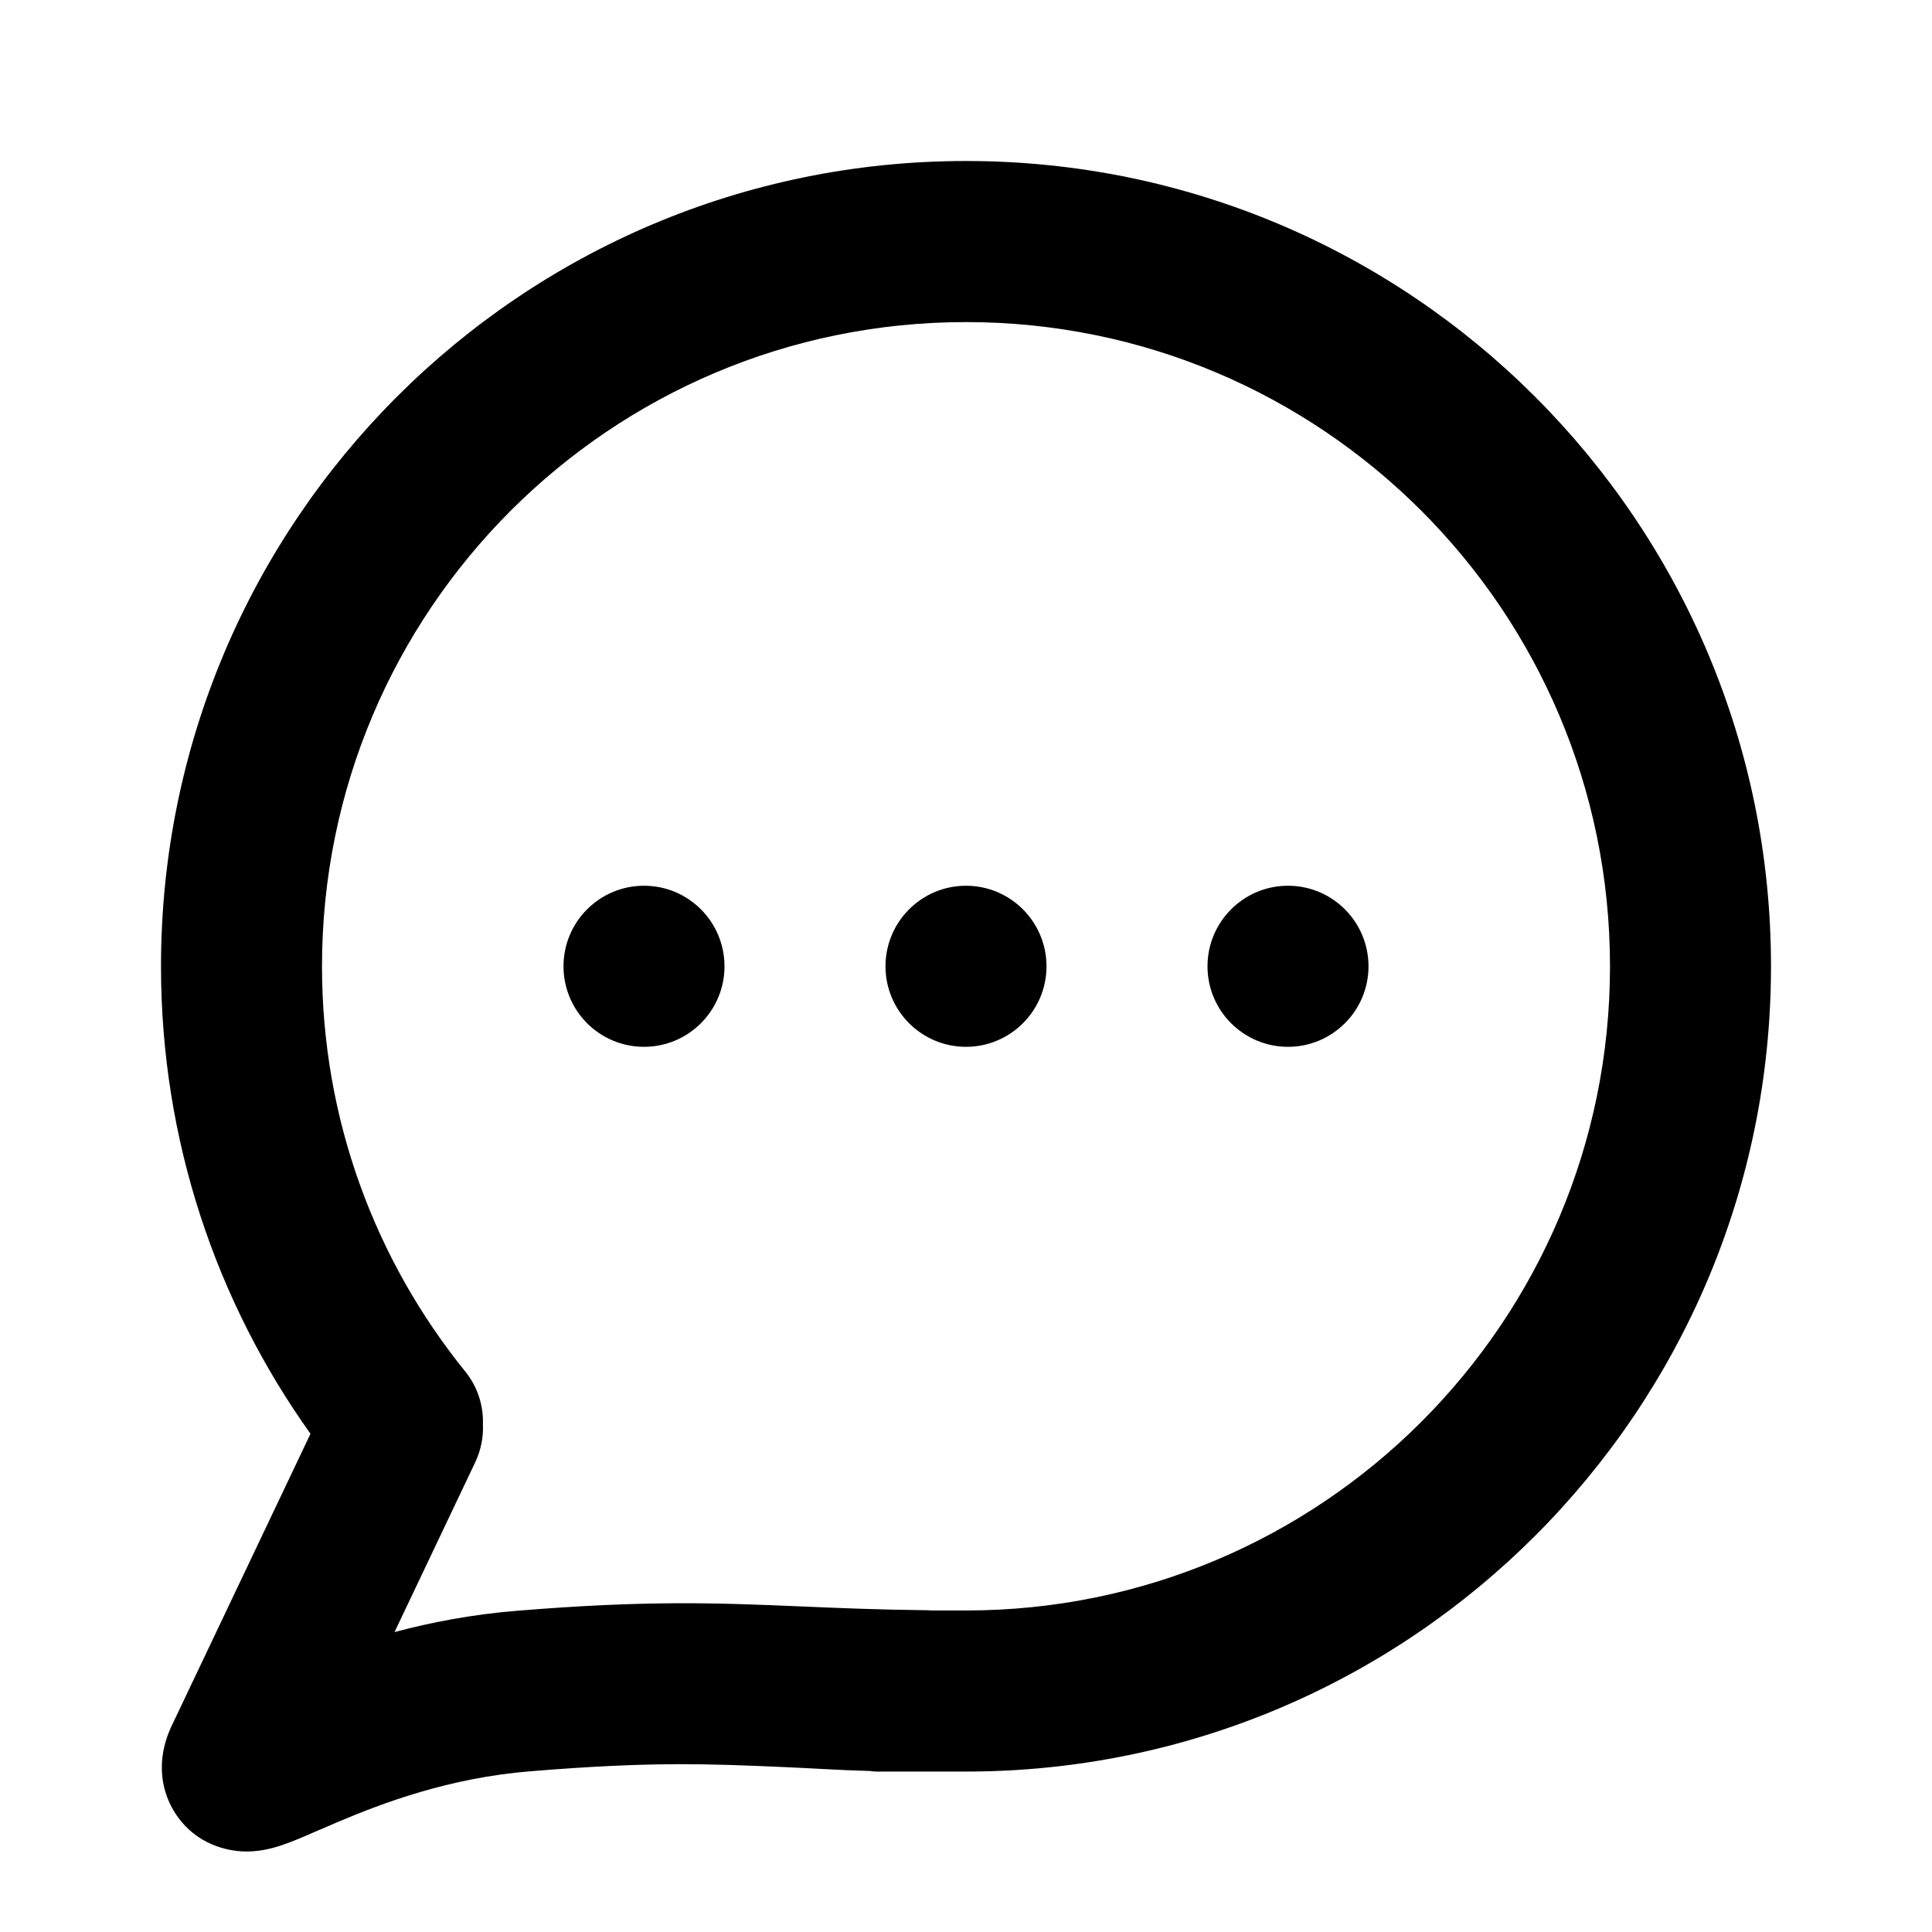 <svg width="24" height="24" viewBox="0 0 24 24" fill="none" xmlns="http://www.w3.org/2000/svg">
<g style="mix-blend-mode:multiply">
<path d="M7 12.004C7 11.451 7.448 11.003 8 11.003C8.552 11.003 9 11.451 9 12.004C9 12.556 8.552 13.004 8 13.004C7.448 13.004 7 12.556 7 12.004Z" fill="black"/>
<path d="M11 12.004C11 11.451 11.448 11.003 12 11.003C12.552 11.003 13 11.451 13 12.004C13 12.556 12.552 13.004 12 13.004C11.448 13.004 11 12.556 11 12.004Z" fill="black"/>
<path d="M16 11.003C15.448 11.003 15 11.451 15 12.004C15 12.556 15.448 13.004 16 13.004C16.552 13.004 17 12.556 17 12.004C17 11.451 16.552 11.003 16 11.003Z" fill="black"/>
<path fill-rule="evenodd" clip-rule="evenodd" d="M3.857 17.811C2.688 16.174 2 14.168 2 12.004C2 6.479 6.477 2 12 2C17.523 2 22 6.479 22 12.004C22 17.528 17.523 22.007 12 22.007H11C10.938 22.007 10.869 22.011 10.81 22C10.404 21.989 10.071 21.965 9.756 21.952C8.792 21.91 8.087 21.88 6.582 22.004C5.578 22.086 4.756 22.396 4.183 22.639C4.11 22.67 4.042 22.699 3.977 22.728L3.957 22.736C3.9 22.761 3.842 22.786 3.789 22.809C3.686 22.853 3.538 22.915 3.398 22.953C3.335 22.97 3.193 23.006 3.021 22.999C2.852 22.993 2.439 22.931 2.176 22.523C1.946 22.165 2.015 21.811 2.039 21.706C2.069 21.575 2.118 21.466 2.151 21.4L3.857 17.811ZM4 12.004C4 7.584 7.582 4.001 12 4.001C16.418 4.001 20 7.584 20 12.004C20 16.423 16.418 20.006 12 20.006H11.582C11.559 20.005 11.536 20.003 11.512 20.003C10.899 19.996 10.403 19.975 9.941 19.955C8.911 19.912 8.048 19.876 6.418 20.01C5.862 20.055 5.352 20.154 4.901 20.274L5.903 18.166C5.975 18.014 6.006 17.853 5.999 17.696C6.007 17.464 5.935 17.228 5.777 17.034C4.665 15.659 4 13.91 4 12.004Z" fill="black"/>
</g>
</svg>
